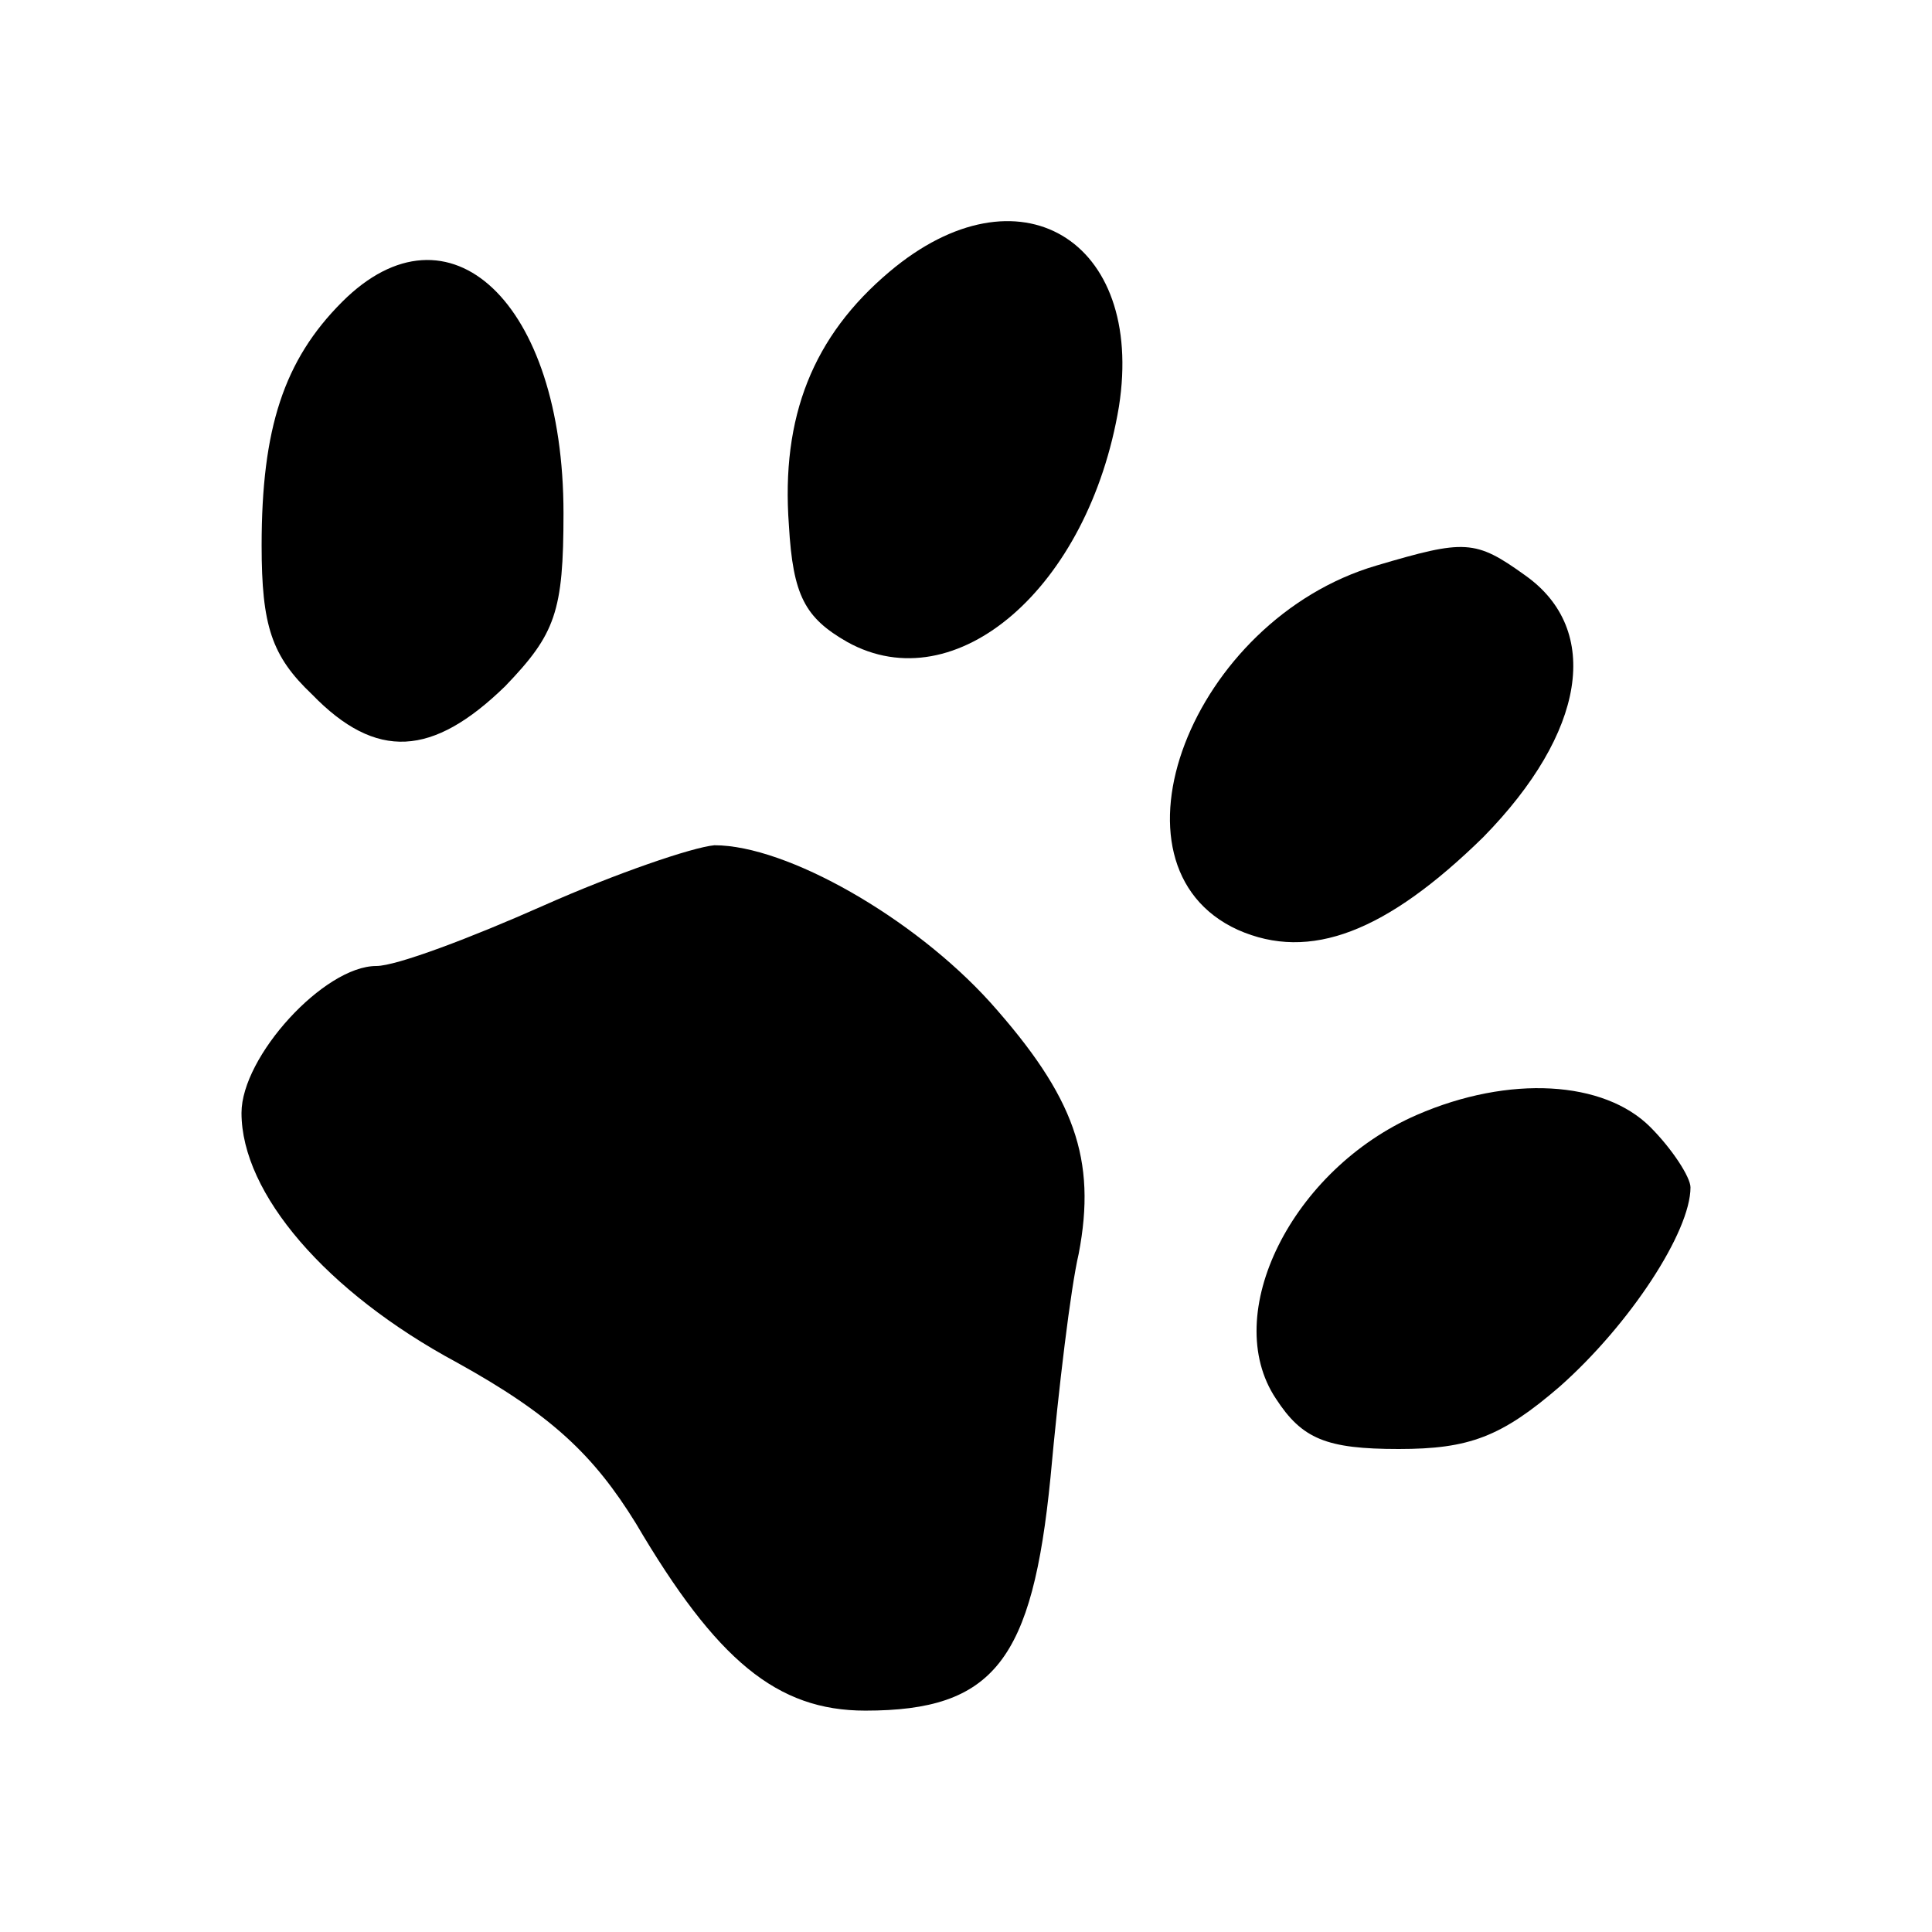 <?xml version="1.0" standalone="no"?>
<!DOCTYPE svg PUBLIC "-//W3C//DTD SVG 20010904//EN"
 "http://www.w3.org/TR/2001/REC-SVG-20010904/DTD/svg10.dtd">
<svg version="1.0" xmlns="http://www.w3.org/2000/svg"
 width="96pt" height="96pt" viewBox="0 0 96 96"
 preserveAspectRatio="xMidYMid meet">

<g transform="translate(0,96) scale(0.1,-0.1)"
fill="#000000" stroke="none">
<path d="M442 825 c-38 -32 -54 -72 -50 -126 2 -35 8 -46 29 -58 54 -30 120
27 135 117 13 83 -50 121 -114 67z"/>
<path d="M170 810 c-29 -29 -40 -63 -40 -121 0 -40 5 -55 25 -74 32 -33 60
-31 96 4 25 26 29 37 29 86 0 105 -57 158 -110 105z"/>
<path d="M684 679 c-92 -27 -139 -149 -69 -181 36 -16 74 -1 122 46 51 52 59
103 21 130 -25 18 -30 18 -74 5z"/>
<path d="M270 510 c-36 -16 -73 -30 -83 -30 -26 0 -67 -45 -67 -73 0 -40 42
-89 107 -124 47 -26 68 -46 89 -80 40 -68 70 -93 114 -93 64 0 83 25 92 116 4
44 10 94 14 111 9 47 -2 78 -44 125 -38 42 -101 78 -137 78 -11 -1 -49 -14
-85 -30z"/>
<path d="M704 406 c-62 -27 -98 -99 -70 -141 13 -20 25 -25 61 -25 35 0 51 6
80 31 35 31 65 77 65 99 0 5 -9 19 -20 30 -23 23 -70 26 -116 6z"/>
</g>
</svg>
